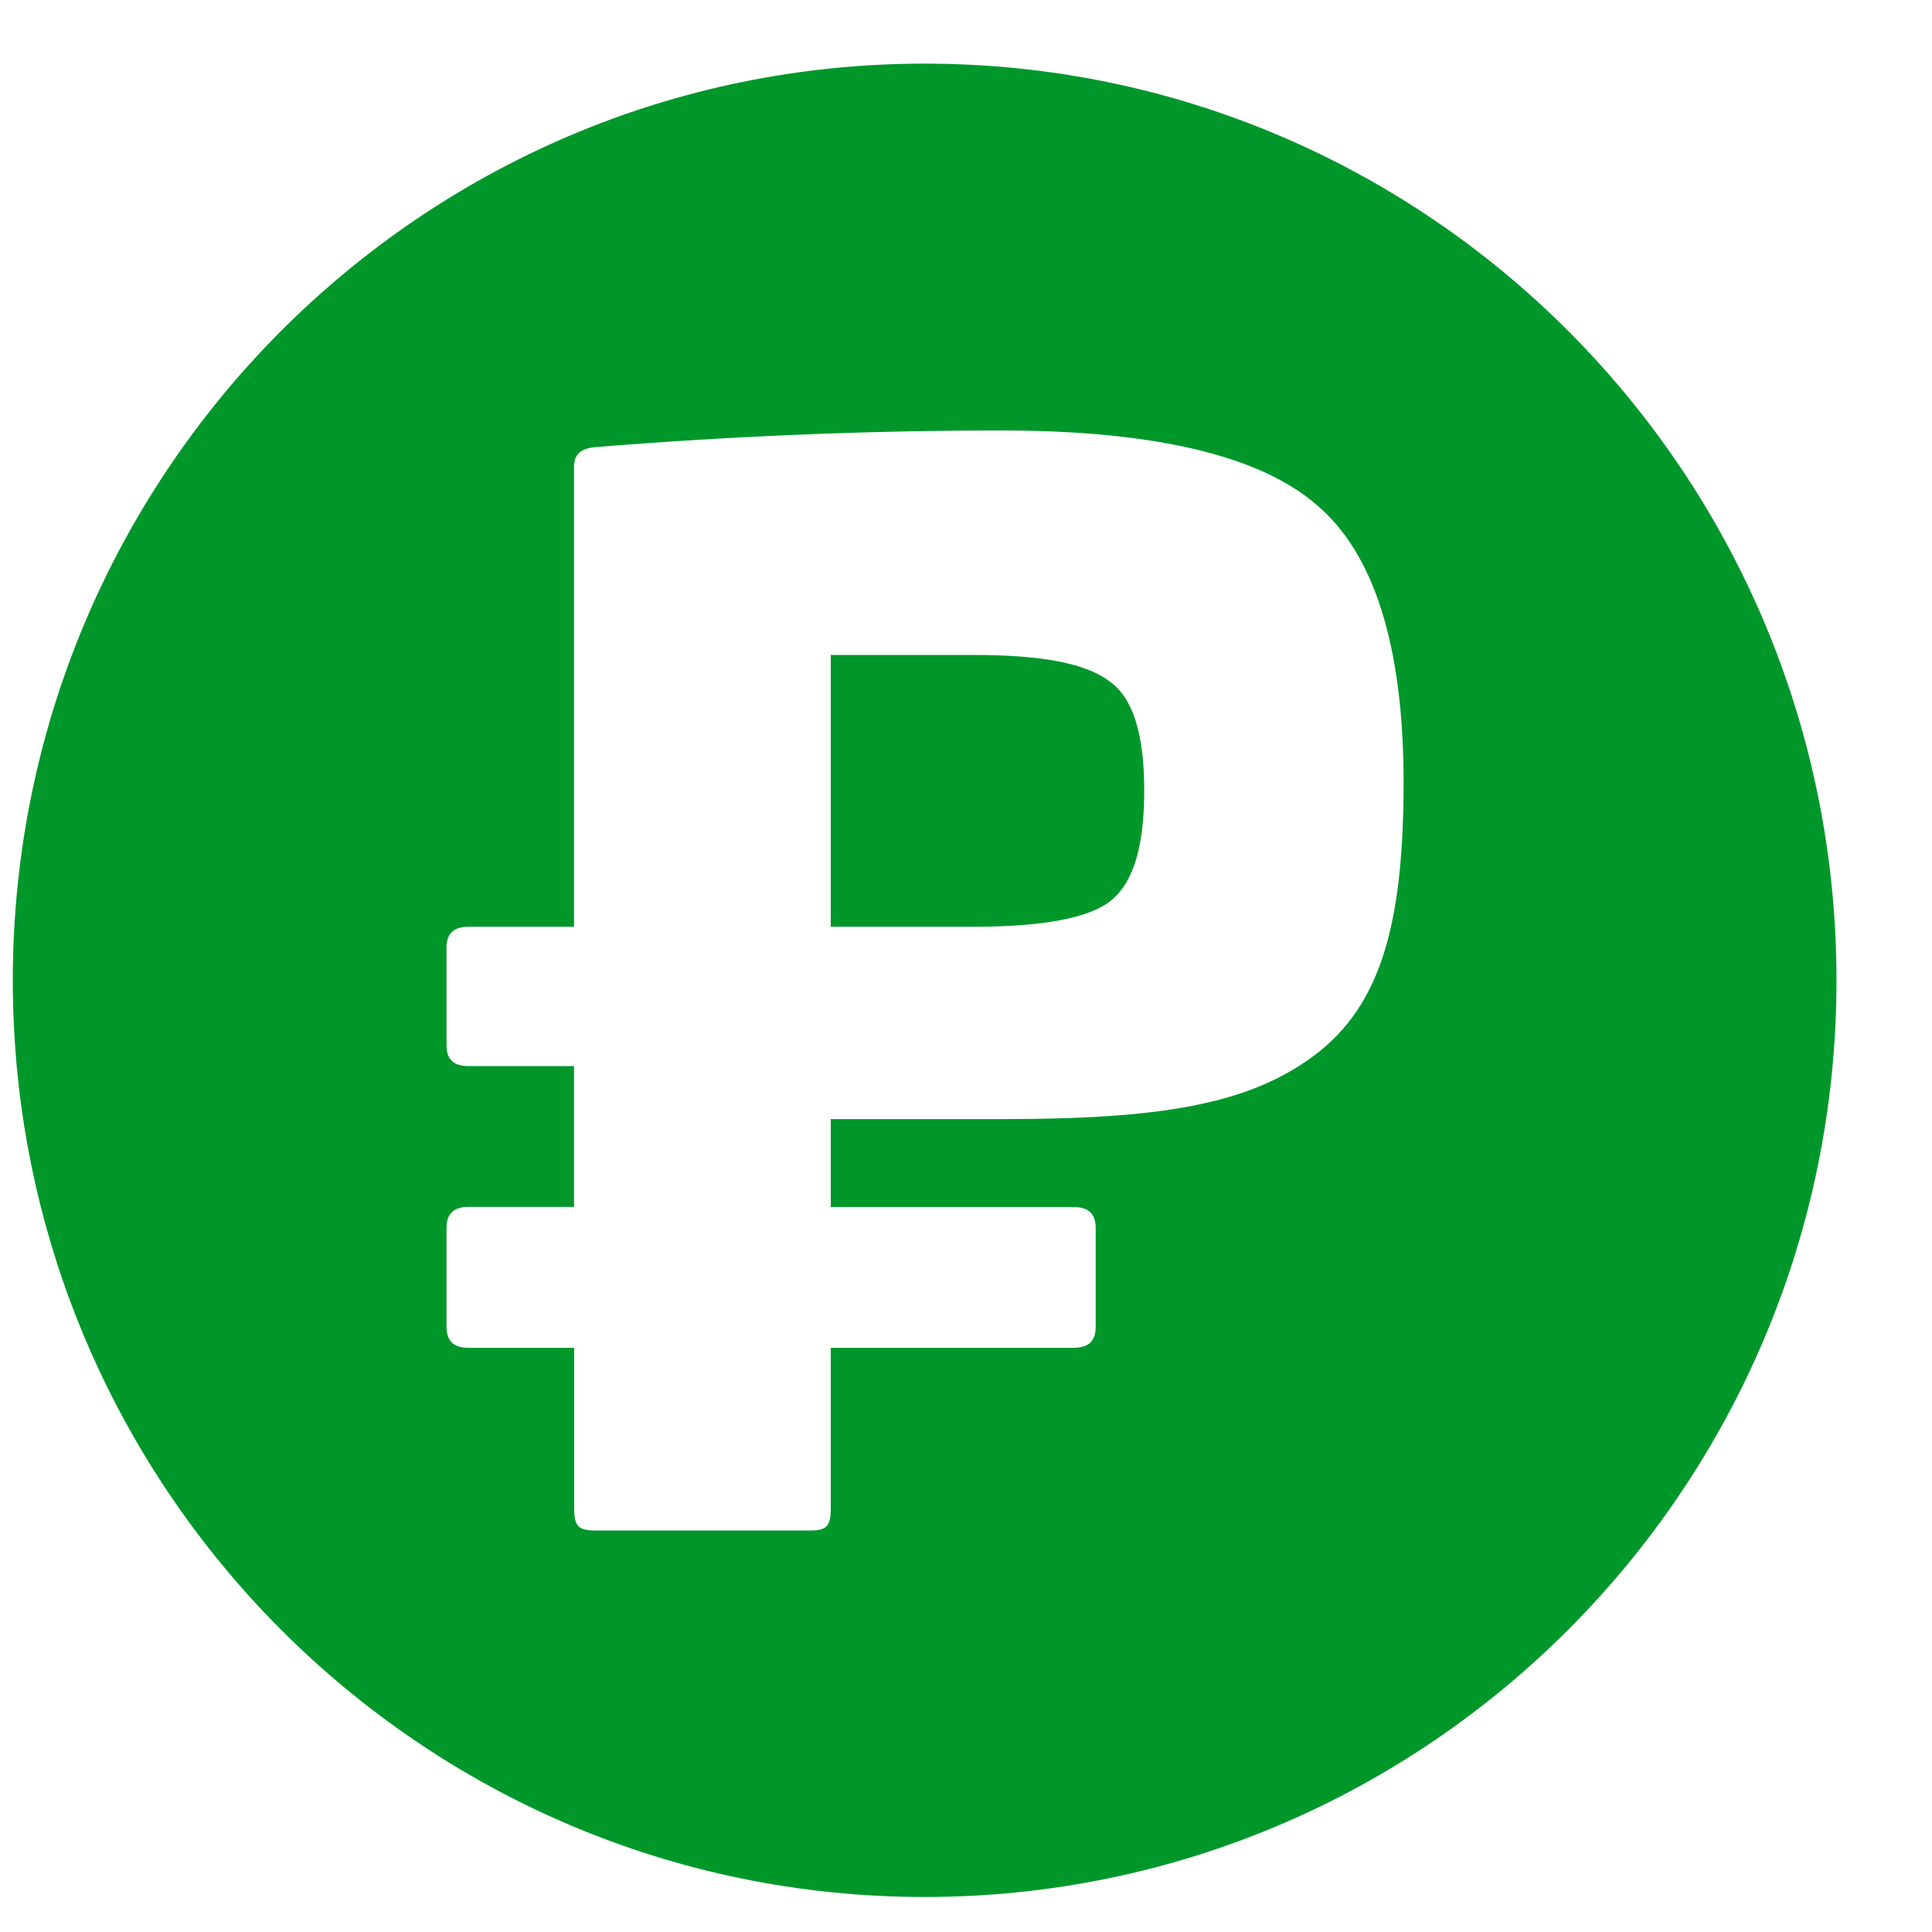 <svg width="16" height="16" viewBox="0 0 16 16" fill="none" xmlns="http://www.w3.org/2000/svg">
<path d="M9.476 6.544C9.476 7.017 9.385 7.317 9.189 7.467C9.005 7.606 8.626 7.675 8.063 7.675H6.88V5.424H8.063C8.626 5.424 8.993 5.493 9.189 5.643C9.384 5.781 9.476 6.082 9.476 6.544Z" fill="#00972A"/>
<path d="M0.106 8.119C0.106 12.312 3.487 15.71 7.657 15.71C11.828 15.71 15.209 12.312 15.209 8.119C15.209 3.926 11.828 0.527 7.657 0.527C3.487 0.527 0.106 3.926 0.106 8.119ZM10.889 8.737C10.338 9.153 9.59 9.268 8.294 9.268H6.88V9.996H8.89C9.016 9.996 9.074 10.054 9.074 10.169V10.989C9.074 11.105 9.016 11.162 8.89 11.162H6.88V12.49C6.88 12.64 6.846 12.675 6.708 12.675H4.928C4.79 12.675 4.755 12.64 4.755 12.49V11.162H3.881C3.755 11.162 3.698 11.104 3.698 10.989V10.169C3.698 10.053 3.755 9.995 3.881 9.995H4.754V8.829H3.881C3.755 8.829 3.698 8.772 3.698 8.656V7.848C3.698 7.733 3.755 7.675 3.881 7.675H4.754V3.865C4.754 3.761 4.812 3.715 4.927 3.703C6.052 3.612 7.178 3.565 8.292 3.565C9.555 3.565 10.428 3.772 10.899 4.177C11.382 4.581 11.624 5.354 11.624 6.484C11.623 7.64 11.44 8.322 10.889 8.737Z" fill="#00972A"/>
</svg>
